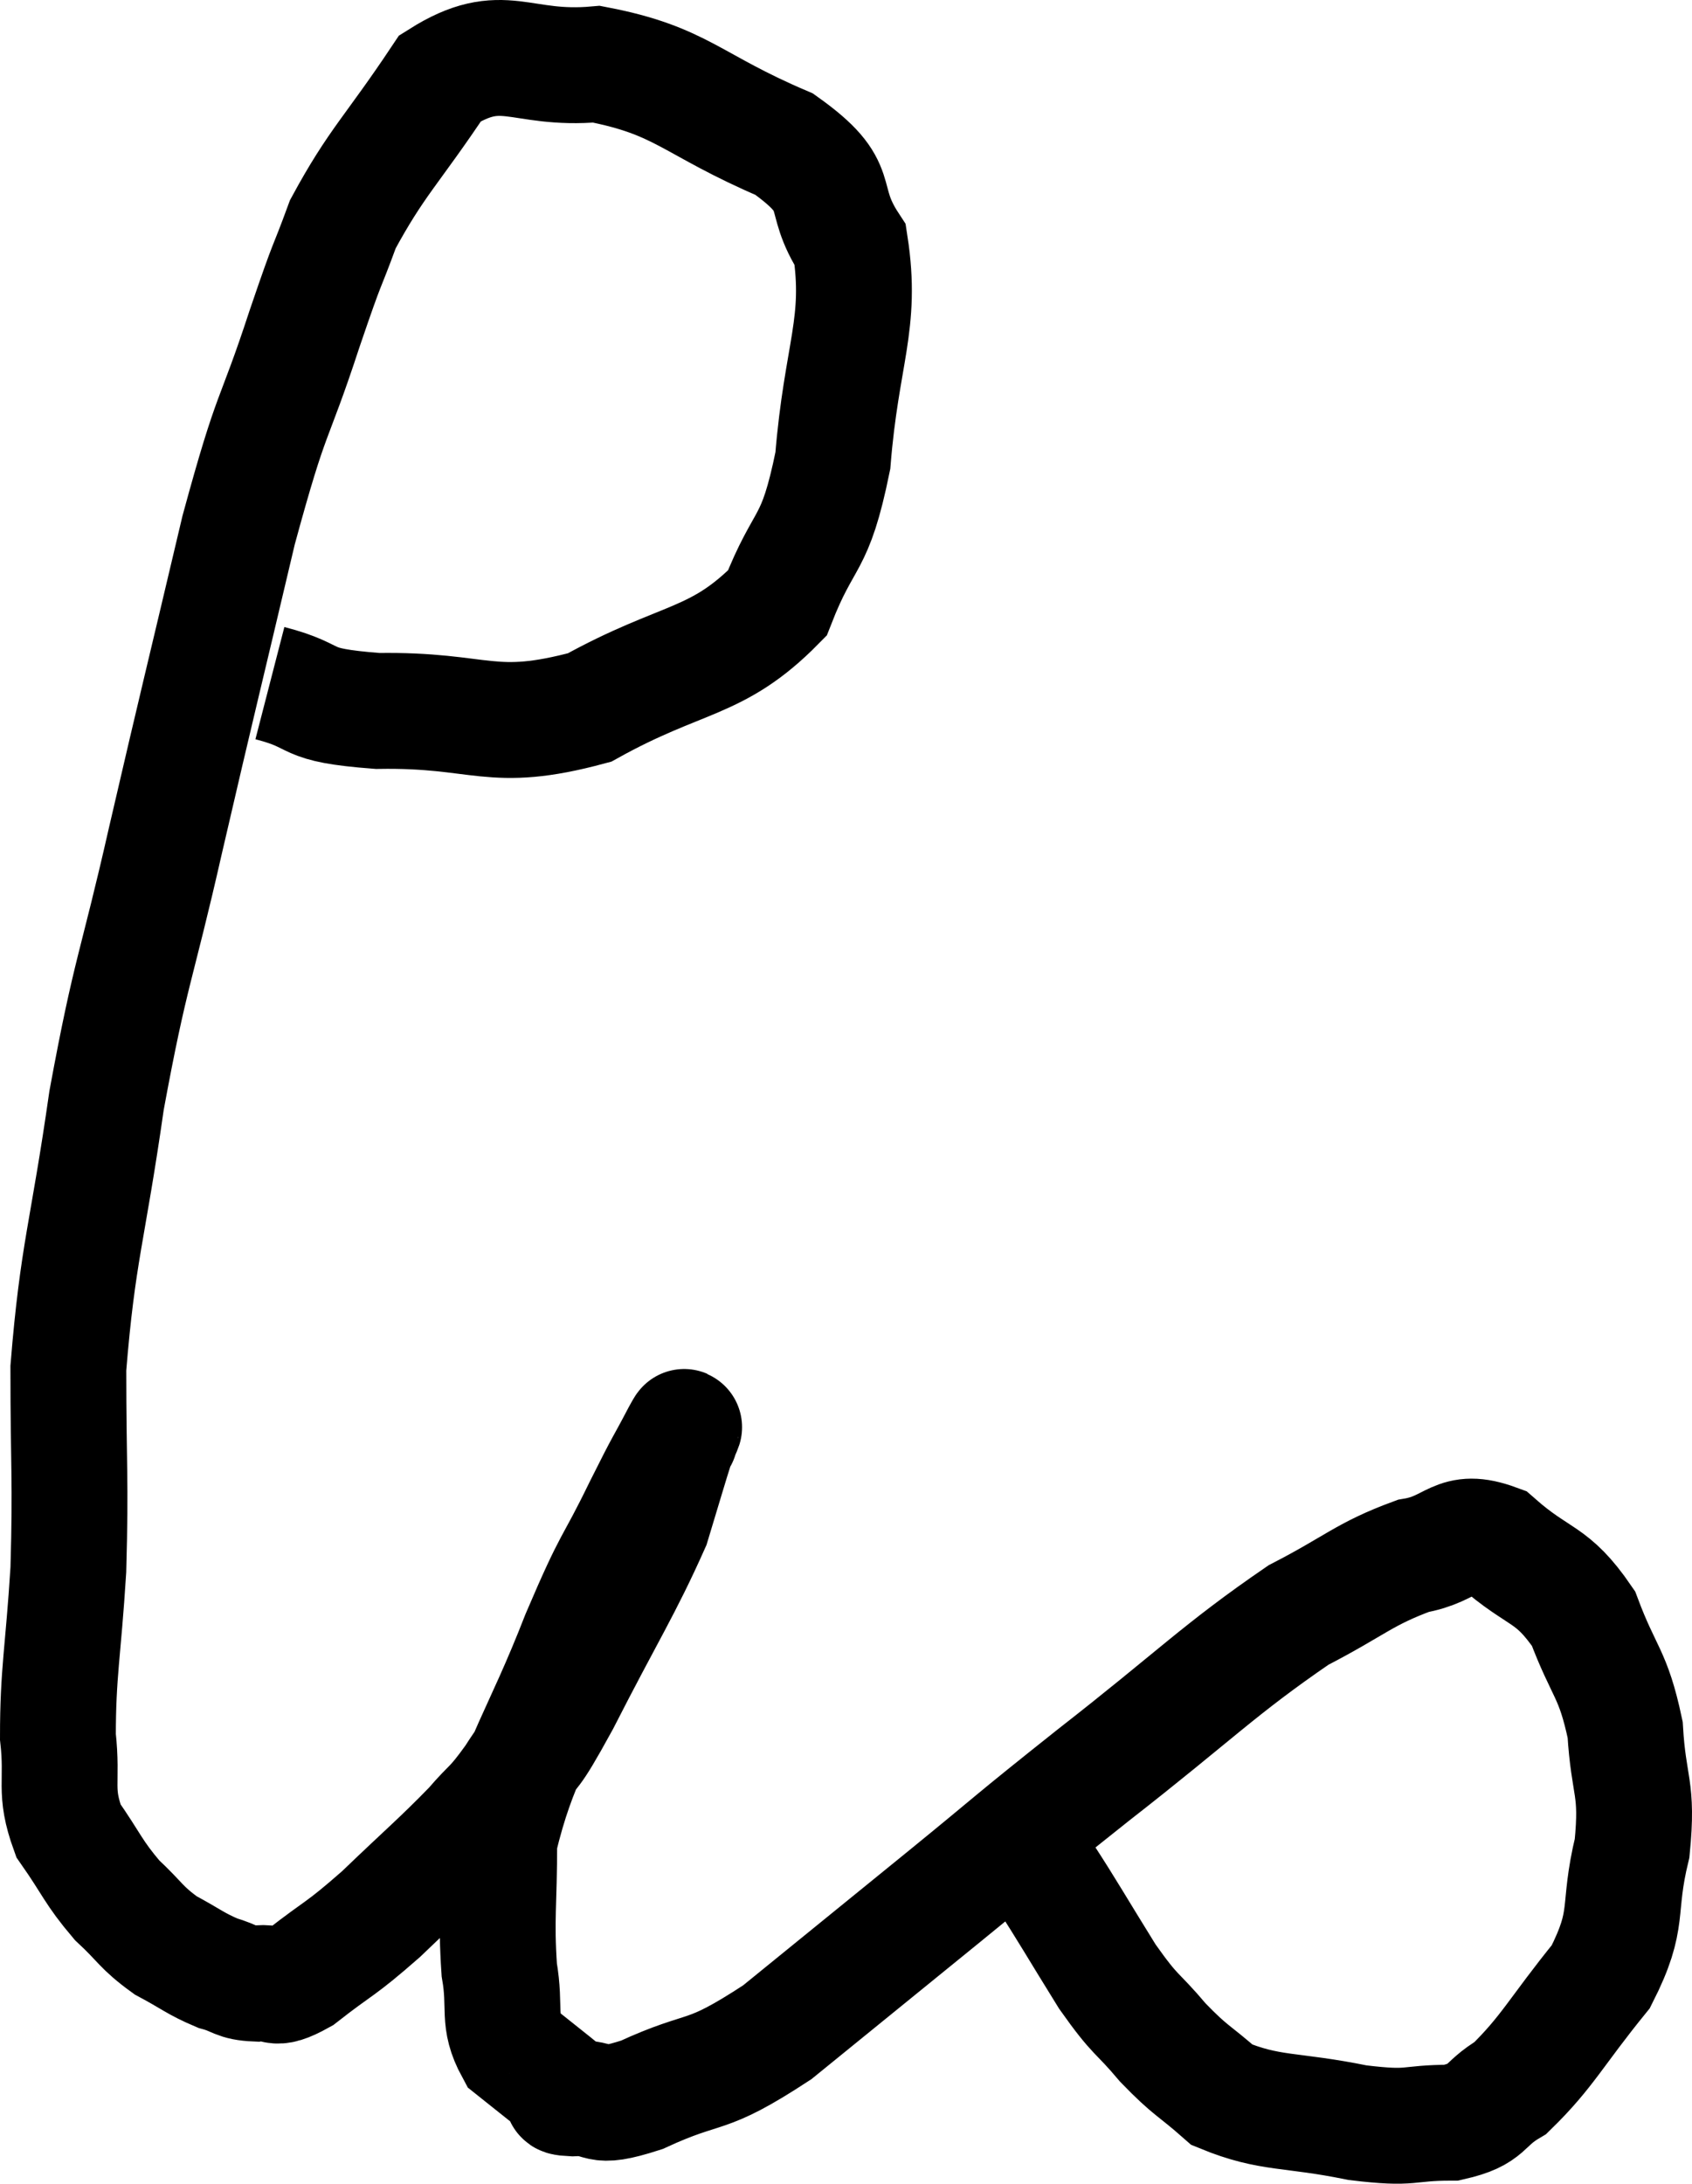 <svg xmlns="http://www.w3.org/2000/svg" viewBox="5.84 3.272 29.214 37.681" width="29.214" height="37.681"><path d="M 10.5 15.06 C 11.43 15.3, 10.98 15.435, 12.36 15.54 C 14.19 15.51, 14.295 15.945, 16.02 15.48 C 17.64 14.58, 18.21 14.745, 19.26 13.68 C 19.74 12.45, 19.905 12.765, 20.22 11.22 C 20.37 9.36, 20.73 8.865, 20.52 7.5 C 19.95 6.63, 20.475 6.54, 19.38 5.76 C 17.76 5.07, 17.625 4.665, 16.14 4.38 C 14.79 4.5, 14.535 3.93, 13.44 4.62 C 12.6 5.88, 12.345 6.06, 11.76 7.14 C 11.43 8.04, 11.55 7.62, 11.1 8.94 C 10.53 10.68, 10.56 10.215, 9.96 12.42 C 9.33 15.09, 9.27 15.3, 8.7 17.76 C 8.19 20.01, 8.1 19.98, 7.68 22.26 C 7.35 24.57, 7.185 24.855, 7.02 26.88 C 7.02 28.62, 7.065 28.77, 7.02 30.36 C 6.93 31.8, 6.84 32.115, 6.84 33.24 C 6.93 34.05, 6.765 34.155, 7.02 34.86 C 7.44 35.46, 7.44 35.565, 7.86 36.06 C 8.28 36.45, 8.265 36.525, 8.7 36.84 C 9.15 37.08, 9.21 37.155, 9.6 37.32 C 9.93 37.41, 9.9 37.485, 10.26 37.5 C 10.65 37.44, 10.5 37.68, 11.04 37.38 C 11.73 36.84, 11.685 36.945, 12.42 36.3 C 13.2 35.55, 13.41 35.385, 13.98 34.8 C 14.34 34.38, 14.31 34.5, 14.7 33.96 C 15.12 33.3, 14.94 33.735, 15.54 32.64 C 16.32 31.11, 16.605 30.69, 17.1 29.58 C 17.31 28.89, 17.4 28.575, 17.52 28.2 C 17.55 28.14, 17.565 28.11, 17.58 28.08 C 17.58 28.08, 17.58 28.095, 17.58 28.08 C 17.58 28.05, 17.745 27.72, 17.58 28.02 C 17.25 28.65, 17.355 28.41, 16.92 29.28 C 16.38 30.39, 16.455 30.06, 15.84 31.5 C 15.15 33.27, 14.805 33.6, 14.46 35.04 C 14.46 36.15, 14.4 36.36, 14.46 37.26 C 14.58 37.95, 14.415 38.115, 14.7 38.64 C 15.15 39, 15.345 39.15, 15.6 39.36 C 15.66 39.42, 15.39 39.465, 15.72 39.48 C 16.32 39.45, 16.035 39.705, 16.92 39.42 C 18.09 38.88, 17.955 39.195, 19.26 38.34 C 20.7 37.17, 20.775 37.11, 22.14 36 C 23.43 34.95, 23.19 35.115, 24.72 33.9 C 26.49 32.52, 26.88 32.085, 28.26 31.14 C 29.25 30.63, 29.385 30.435, 30.24 30.12 C 30.96 30, 30.945 29.61, 31.68 29.88 C 32.43 30.54, 32.625 30.39, 33.18 31.2 C 33.54 32.16, 33.69 32.13, 33.9 33.12 C 33.96 34.14, 34.125 34.095, 34.02 35.16 C 33.75 36.27, 34.005 36.345, 33.48 37.38 C 32.7 38.34, 32.565 38.67, 31.92 39.3 C 31.41 39.6, 31.56 39.75, 30.9 39.9 C 30.09 39.9, 30.27 40.02, 29.28 39.9 C 28.11 39.66, 27.78 39.765, 26.94 39.42 C 26.43 38.97, 26.415 39.03, 25.92 38.52 C 25.44 37.95, 25.47 38.1, 24.96 37.38 C 24.42 36.51, 24.27 36.24, 23.88 35.64 C 23.64 35.31, 23.52 35.145, 23.4 34.98 L 23.4 34.98" fill="none" stroke="black" stroke-width="2"></path></svg>